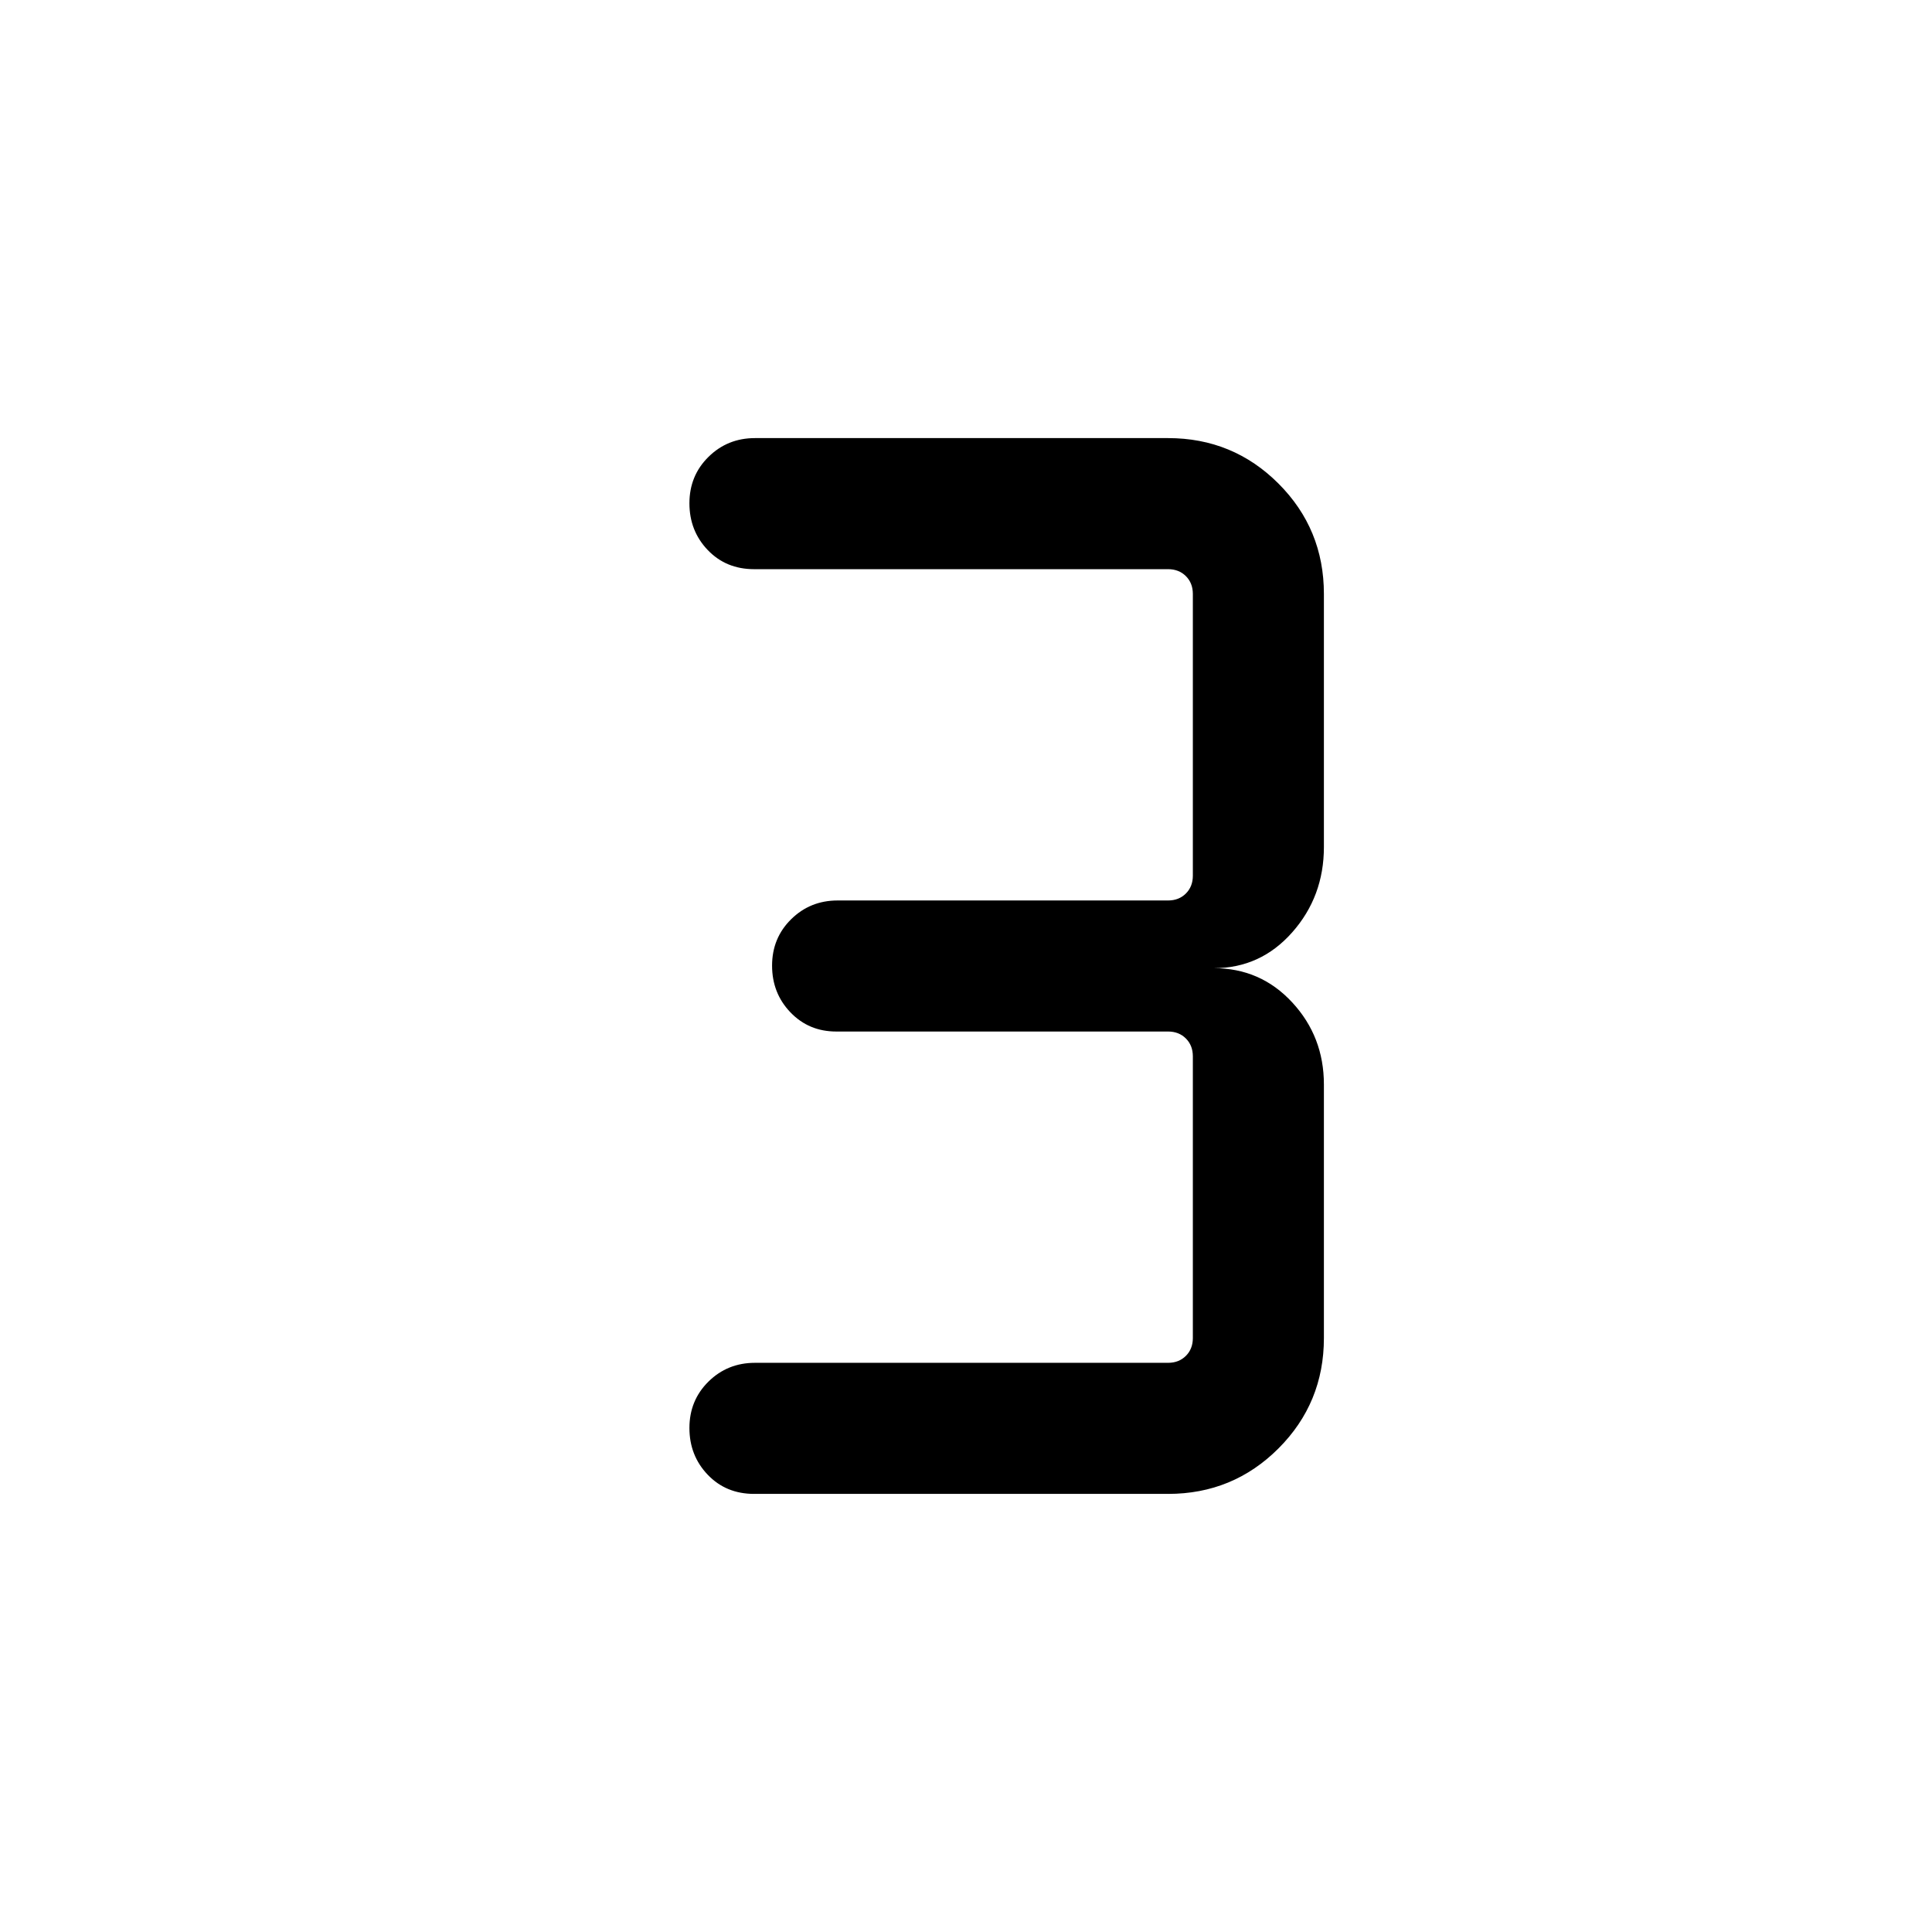 <svg xmlns="http://www.w3.org/2000/svg" height="40" viewBox="0 -960 960 960" width="40"><path d="M580.41-217.69H374.72q-13.96 0-23.06-9.52-9.09-9.52-9.09-23.23t9.46-23.05q9.47-9.33 23.1-9.33h205.28q5.39 0 8.85-3.46t3.46-8.85v-140q0-5.38-3.46-8.85-3.46-3.46-8.85-3.46H415.54q-13.64 0-22.77-9.52-9.13-9.52-9.13-23.23t9.47-23.04q9.46-9.33 23.1-9.33h164.2q5.39 0 8.85-3.46 3.46-3.47 3.46-8.85v-140q0-5.39-3.46-8.85t-8.85-3.46H374.72q-13.96 0-23.06-9.52-9.09-9.52-9.09-23.23t9.46-23.04q9.47-9.34 23.1-9.34h205.28q32.26 0 54.85 22.59 22.58 22.58 22.58 54.85v125.74q0 24.59-15.74 42.4t-38.95 17.81q23.21 0 38.95 17.01 15.74 17.02 15.74 40.78v126q0 32.27-22.58 54.85-22.59 22.59-54.85 22.59Z"/></svg>